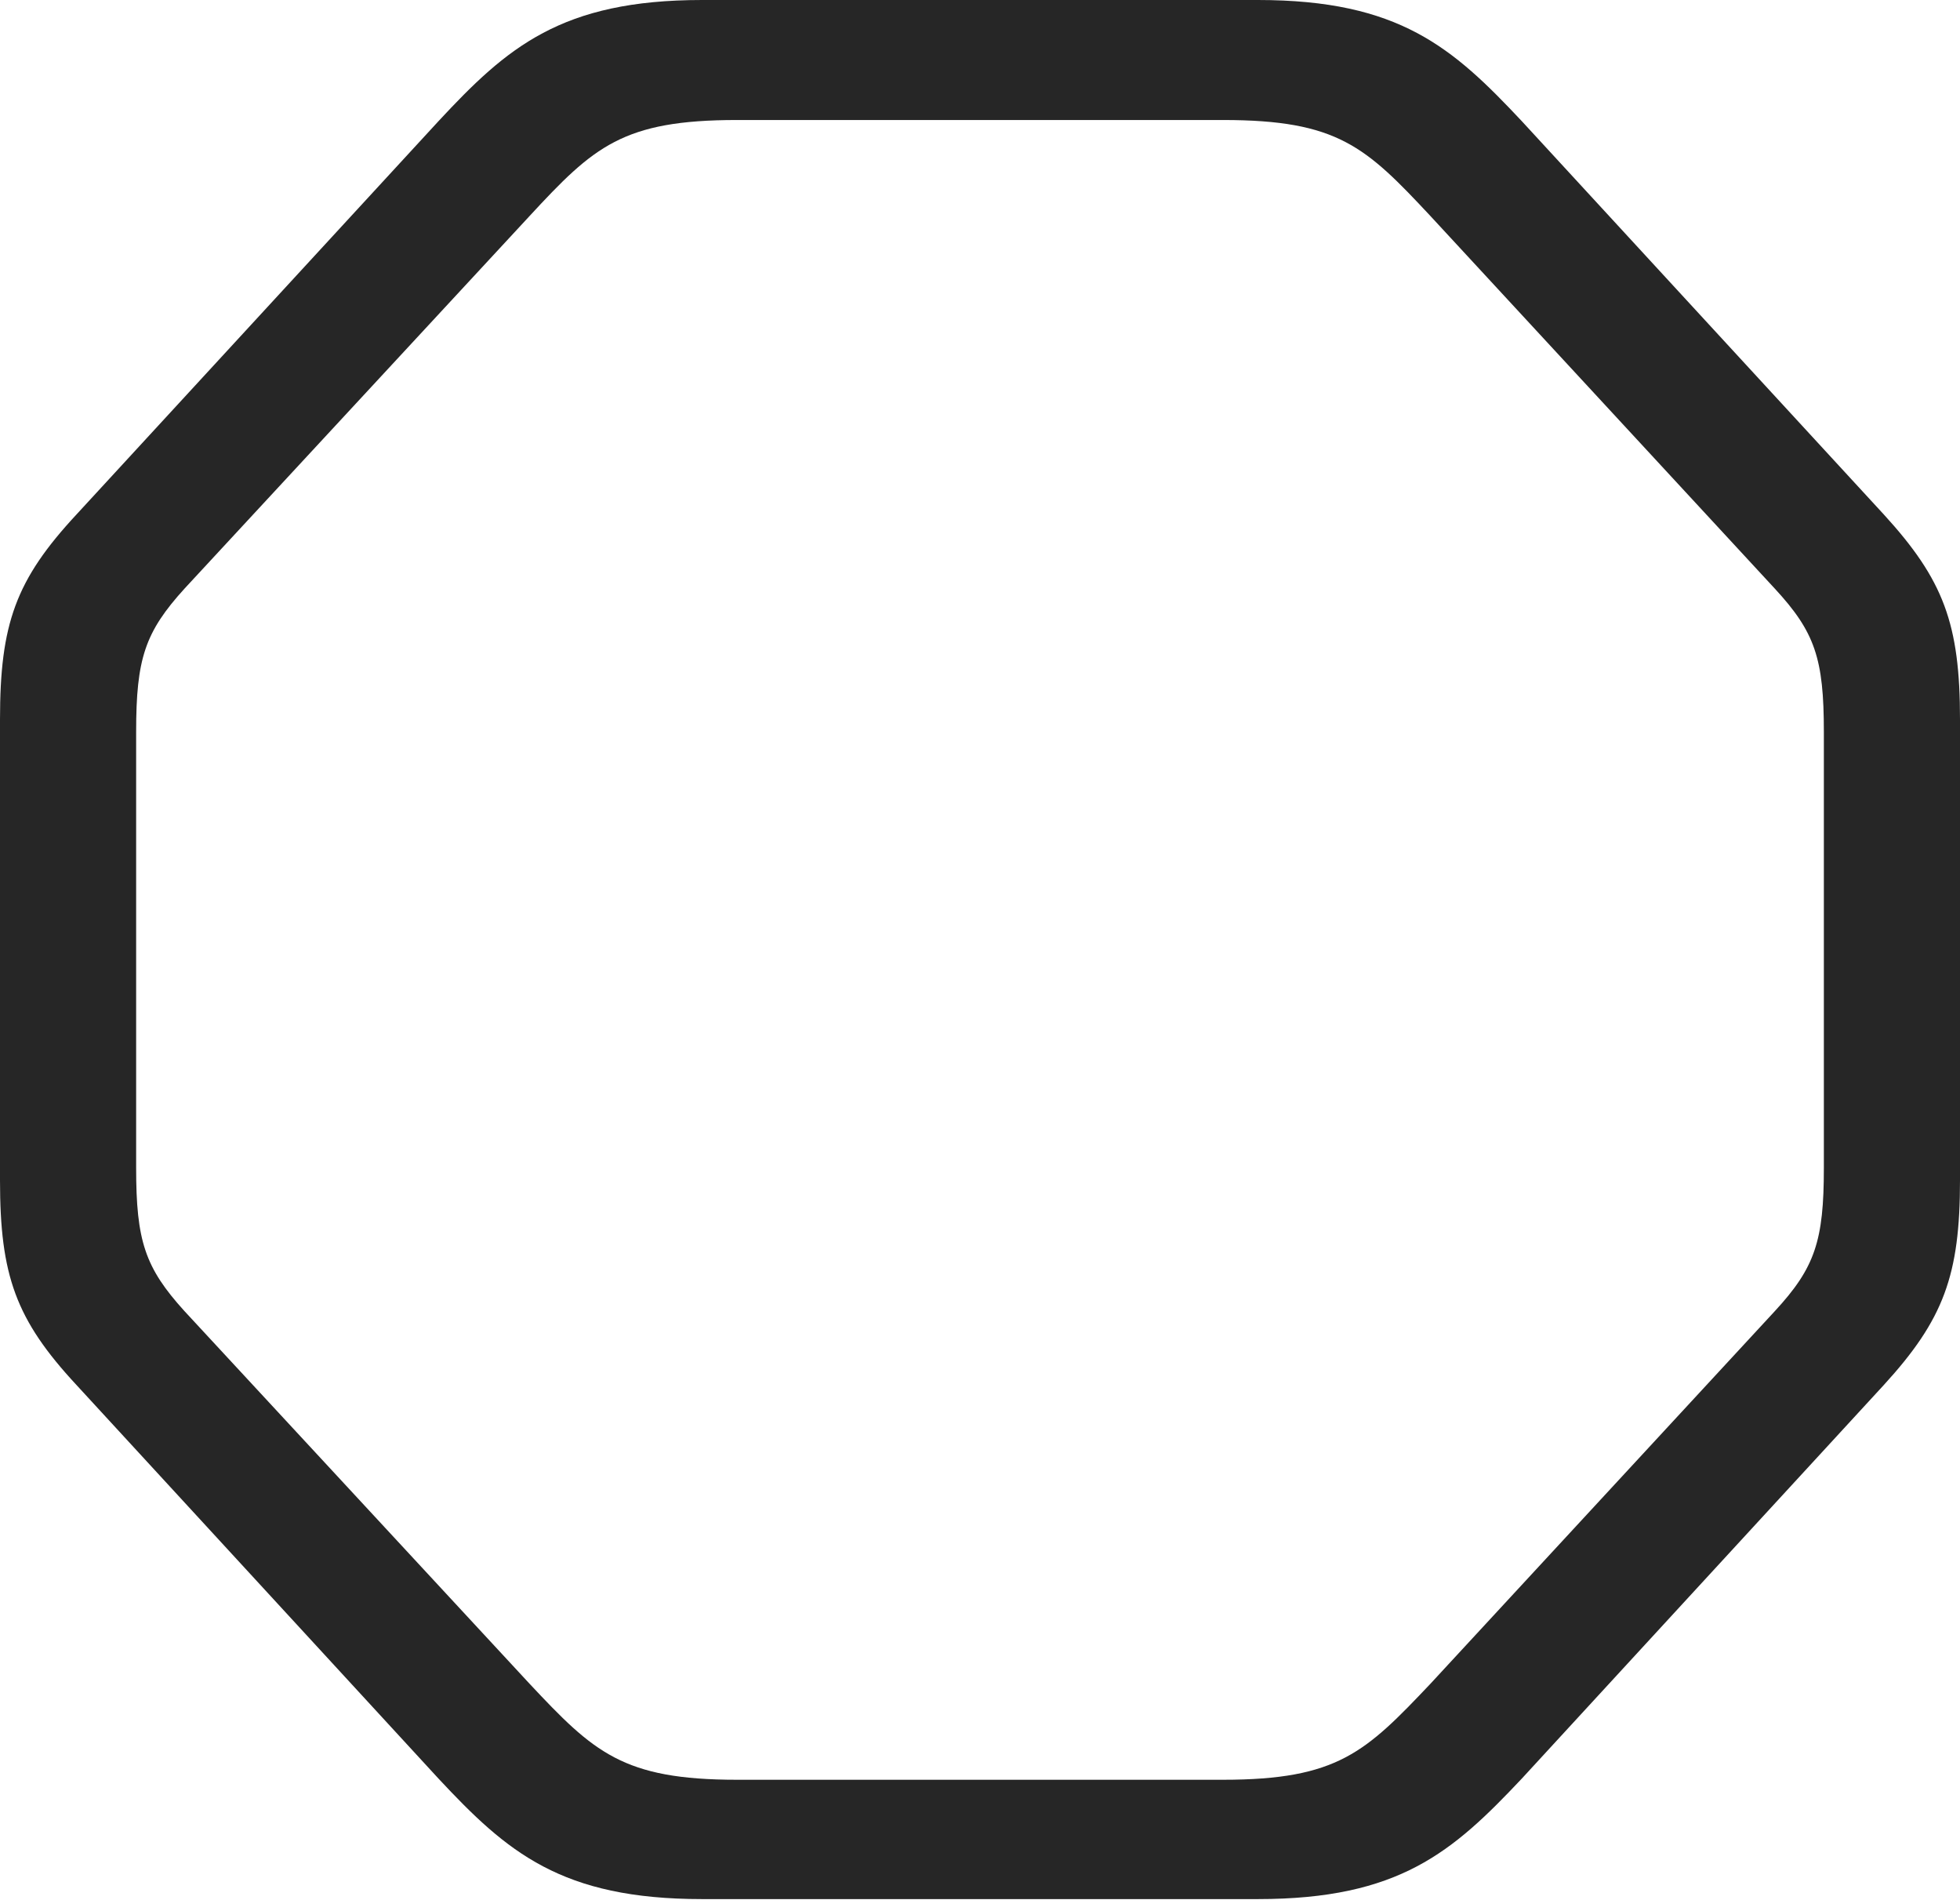<?xml version="1.0" encoding="UTF-8"?>
<!--Generator: Apple Native CoreSVG 232.5-->
<!DOCTYPE svg
PUBLIC "-//W3C//DTD SVG 1.1//EN"
       "http://www.w3.org/Graphics/SVG/1.1/DTD/svg11.dtd">
<svg version="1.1" xmlns="http://www.w3.org/2000/svg" xmlns:xlink="http://www.w3.org/1999/xlink" width="98.011" height="94.996">
 <g>
  <rect height="94.996" opacity="0" width="98.011" x="0" y="0"/>
  <path d="M35.109 94.947L62.901 94.947C69.965 94.947 72.638 92.597 76.103 88.918L94.2 69.246C97.192 65.973 98.011 63.762 98.011 59.003L98.011 35.977C98.011 31.186 97.192 28.993 94.2 25.72L76.103 6.062C72.638 2.369 69.965 0 62.901 0L35.109 0C28.061 0 25.355 2.369 21.923 6.062L3.826 25.72C0.785 28.993 0 31.186 0 35.977L0 59.003C0 63.762 0.785 65.973 3.826 69.246L21.923 88.918C25.355 92.597 28.061 94.947 35.109 94.947ZM36.853 88.981C31.138 88.981 29.691 87.605 26.476 84.175L9.228 65.554C7.248 63.376 6.808 62.034 6.808 58.394L6.808 36.587C6.808 32.932 7.248 31.605 9.228 29.427L26.476 10.806C29.691 7.328 31.138 6 36.853 6L61.158 6C66.888 6 68.286 7.328 71.535 10.806L88.749 29.427C90.763 31.605 91.203 32.932 91.203 36.587L91.203 58.394C91.203 62.034 90.763 63.376 88.749 65.554L71.535 84.175C68.286 87.605 66.888 88.981 61.158 88.981Z" fill="#000000" fill-opacity="0.85"/>
 </g>
</svg>
